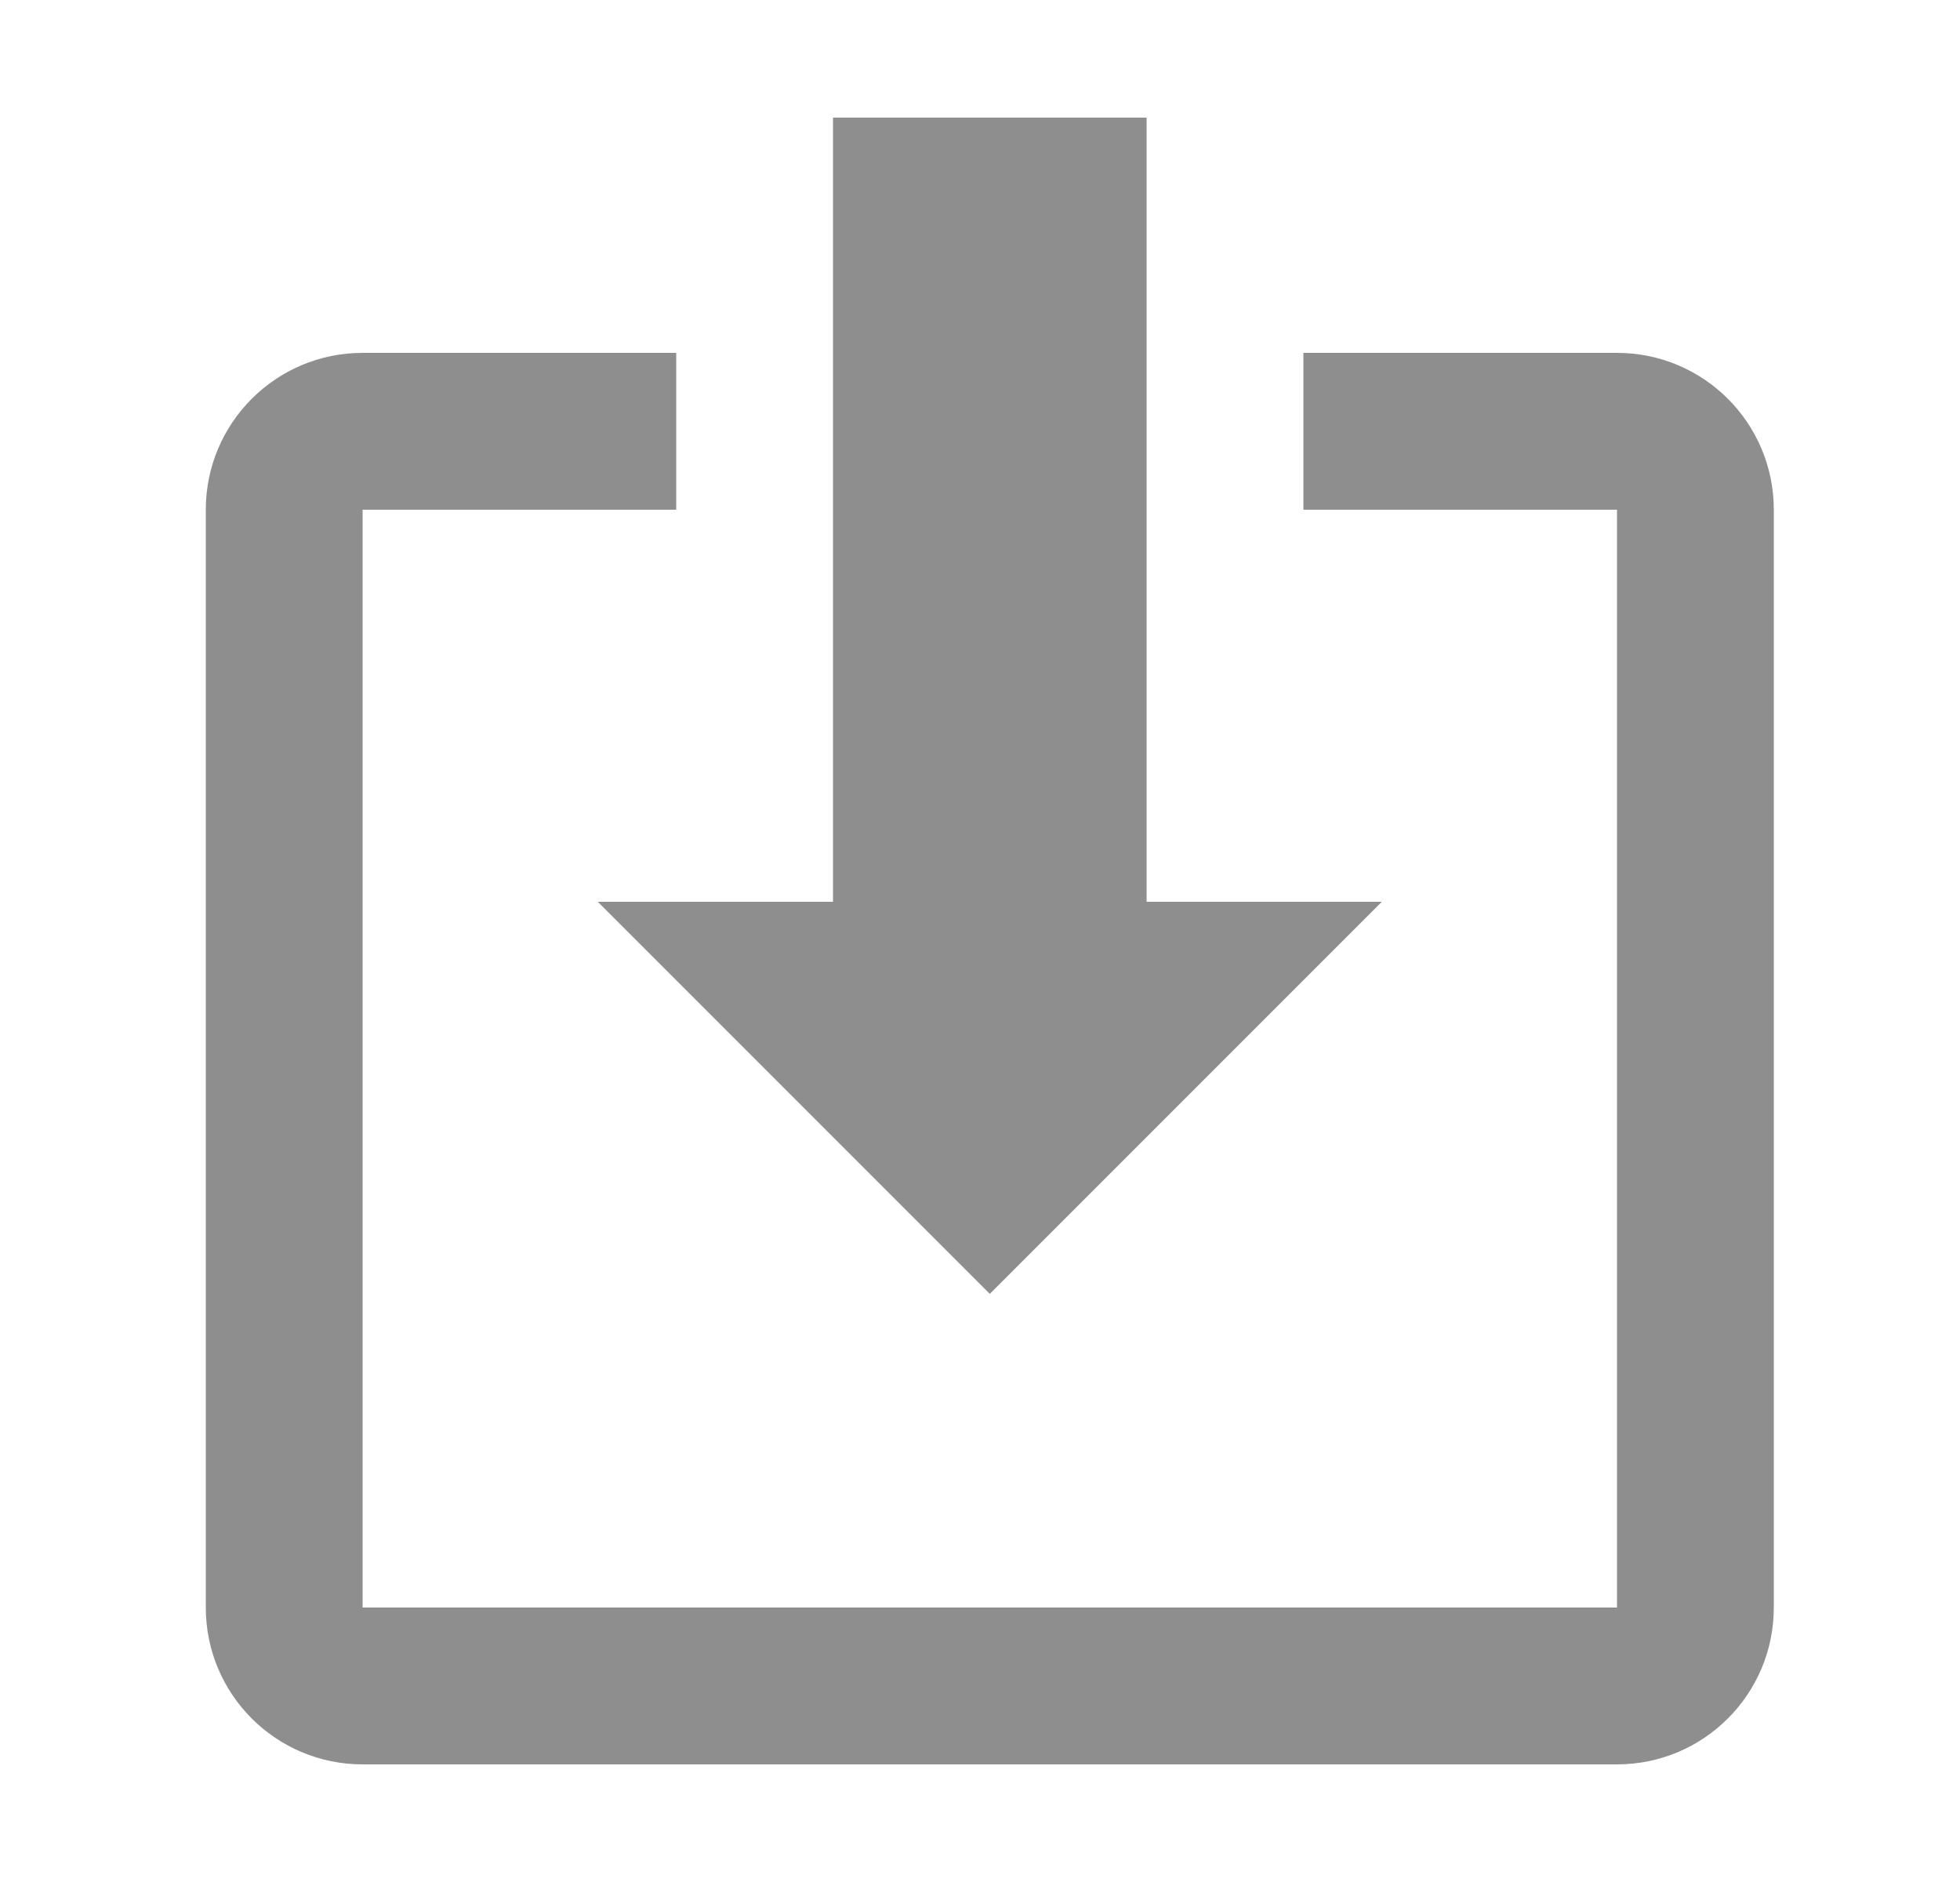 <svg width="25" height="24" viewBox="0 0 25 24" fill="none" xmlns="http://www.w3.org/2000/svg">
<path d="M7.625 11.5H10.625V1.5H14.625V11.5H17.625L12.625 16.5L7.625 11.5Z" fill="#8E8E8E"/>
<path d="M2.625 6.5C2.625 5.395 3.52 4.5 4.625 4.5H8.625V6.5H4.625V20.5H20.625V6.5H16.625V4.5H20.625C21.73 4.5 22.625 5.395 22.625 6.5V20.5C22.625 21.605 21.73 22.5 20.625 22.5H4.625C3.52 22.5 2.625 21.605 2.625 20.5V6.5Z" fill="#8E8E8E"/>
</svg>
